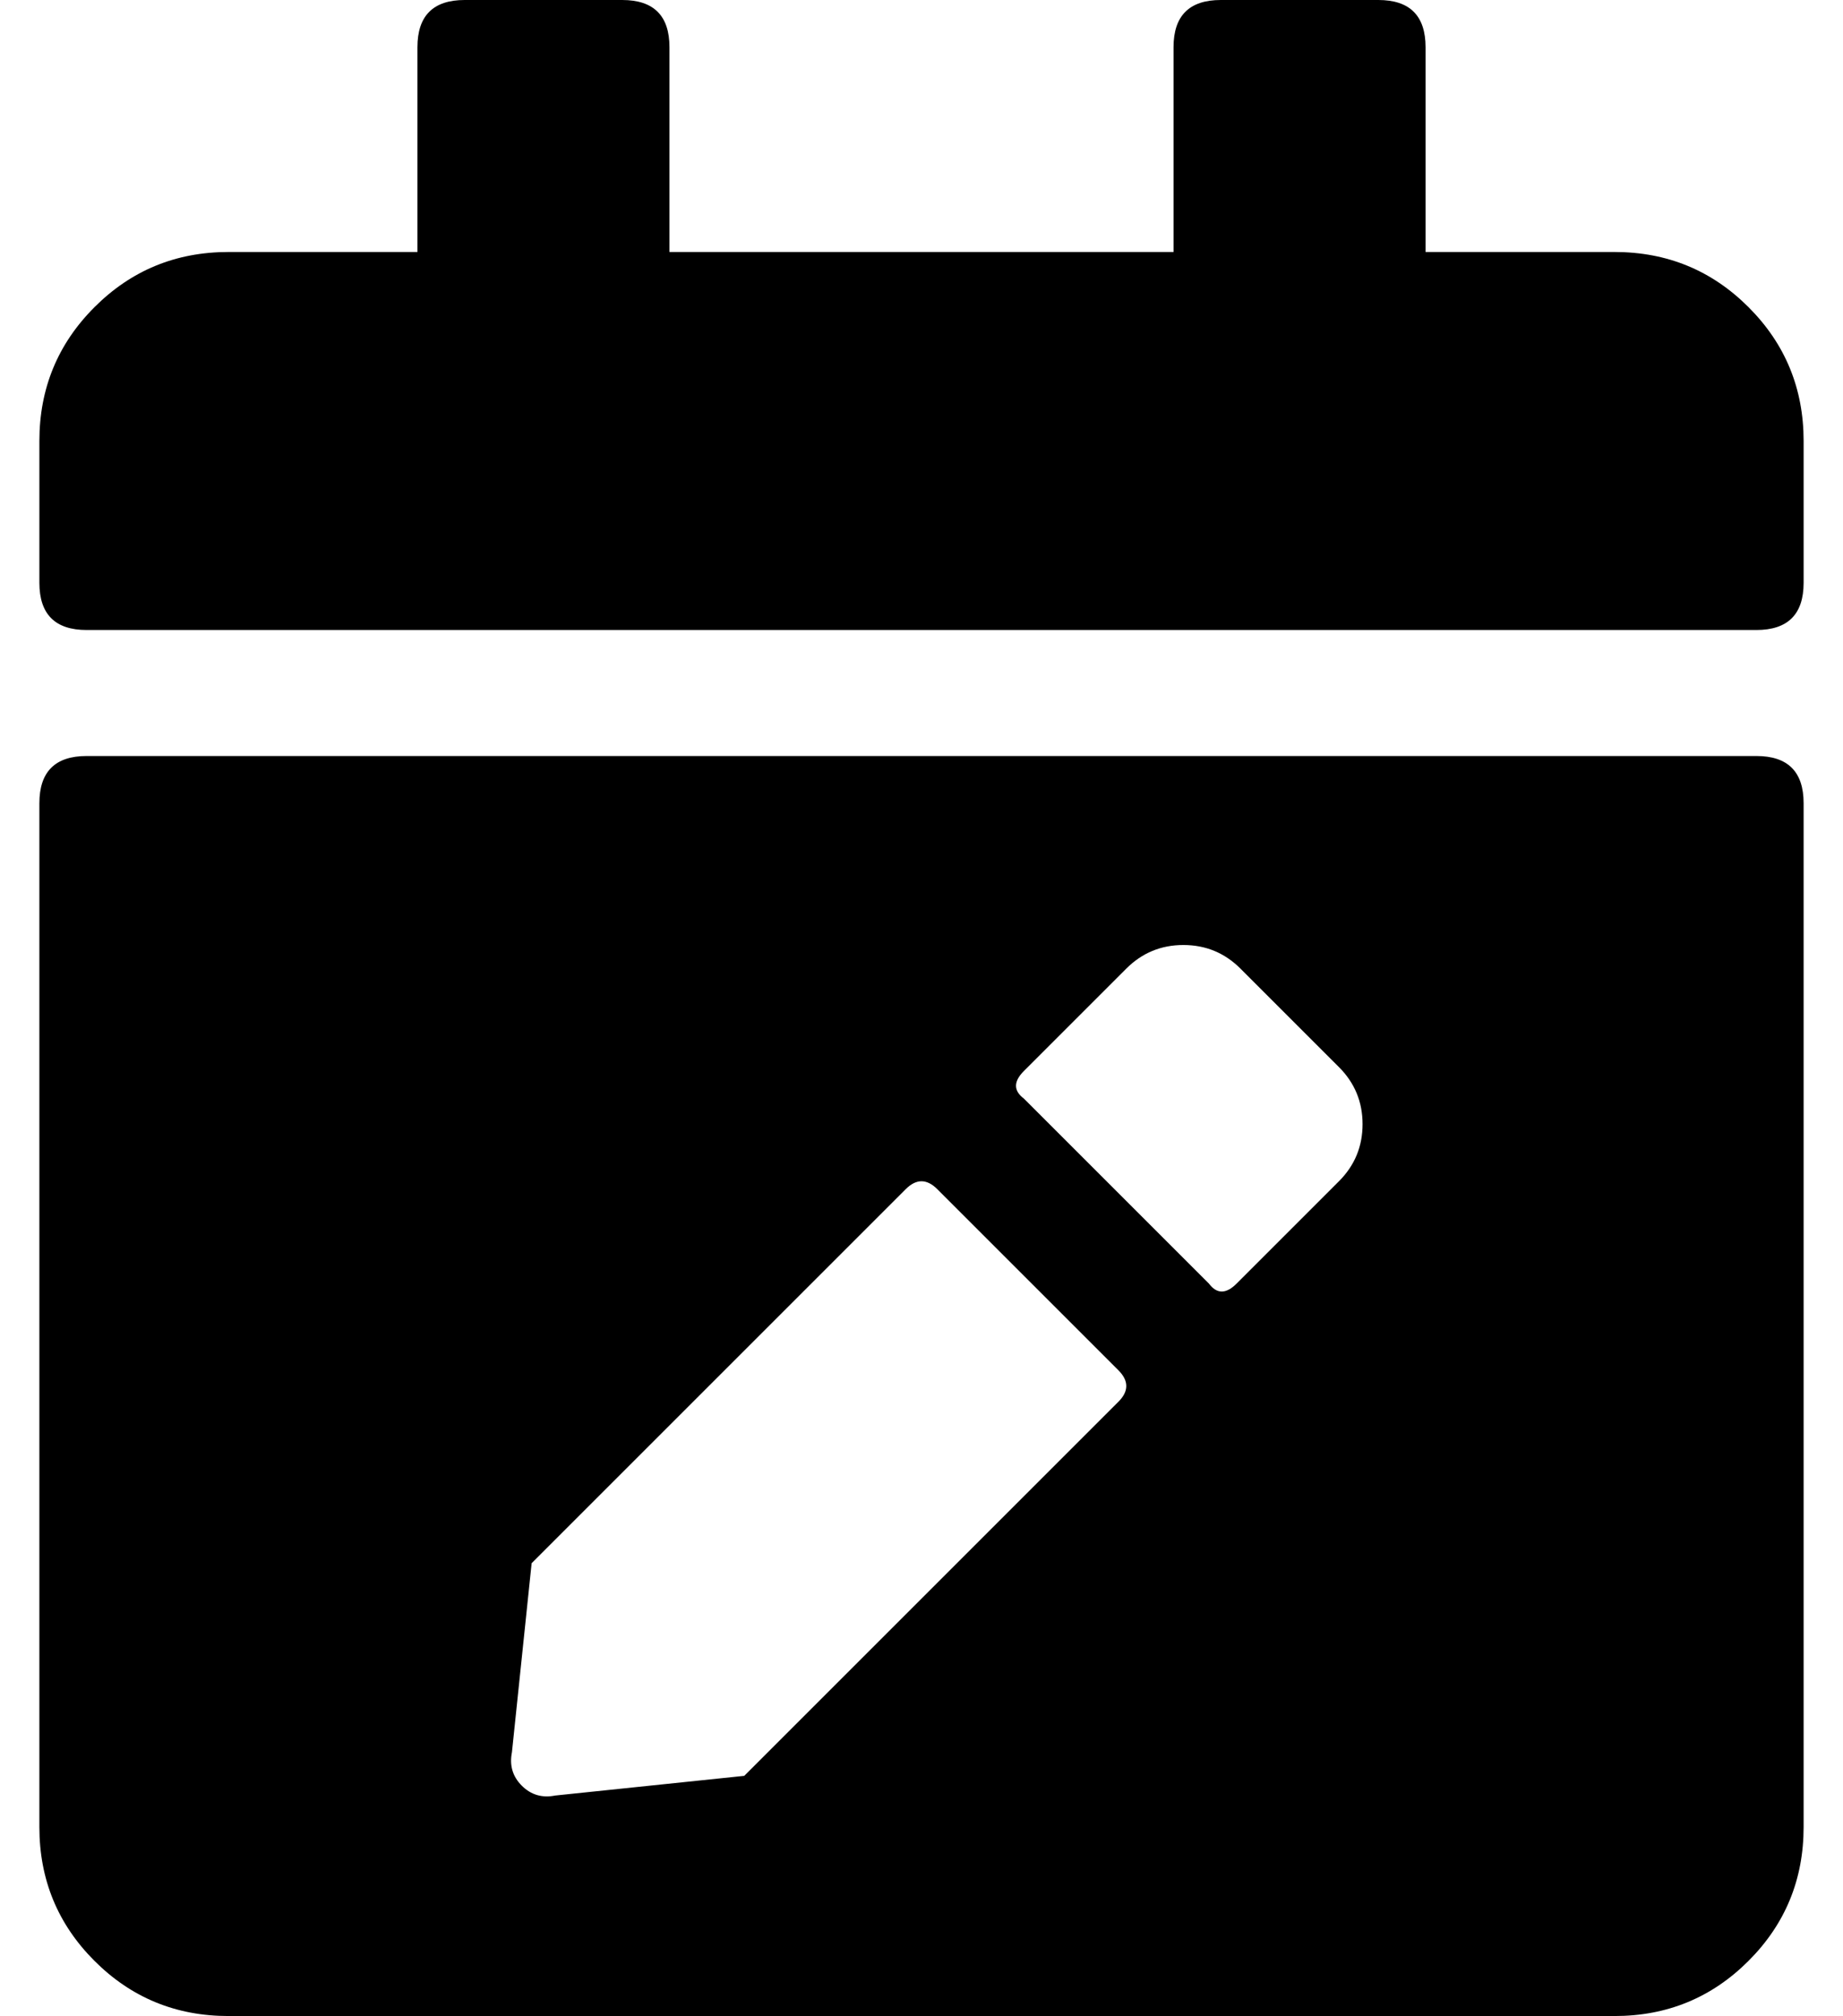 <?xml version="1.0" standalone="no"?>
<!DOCTYPE svg PUBLIC "-//W3C//DTD SVG 1.1//EN" "http://www.w3.org/Graphics/SVG/1.1/DTD/svg11.dtd" >
<svg xmlns="http://www.w3.org/2000/svg" xmlns:xlink="http://www.w3.org/1999/xlink" version="1.1" viewBox="-10 0 468 512">
   <path fill="currentColor"
d="M436 160h-424q-12 0 -12 -12v-36q0 -20 14 -34t34 -14h48v-52q0 -12 12 -12h40q12 0 12 12v52h128v-52q0 -12 12 -12h40q12 0 12 12v52h48q20 0 34 14t14 34v36q0 12 -12 12zM12 192h424q12 0 12 12v260q0 20 -14 34t-34 14h-352q-20 0 -34 -14t-14 -34v-260
q0 -12 12 -12zM220 302l-95 95l-5 48q-1 5 2.5 8.5t8.5 2.5l48 -5l95 -95q4 -4 0 -8l-46 -46q-4 -4 -8 0zM330 271l-25 -25q-6 -6 -14.5 -6t-14.5 6l-26 26q-4 4 0 7l47 47q3 4 7 0l26 -26q6 -6 6 -14.5t-6 -14.5z" />
</svg>
